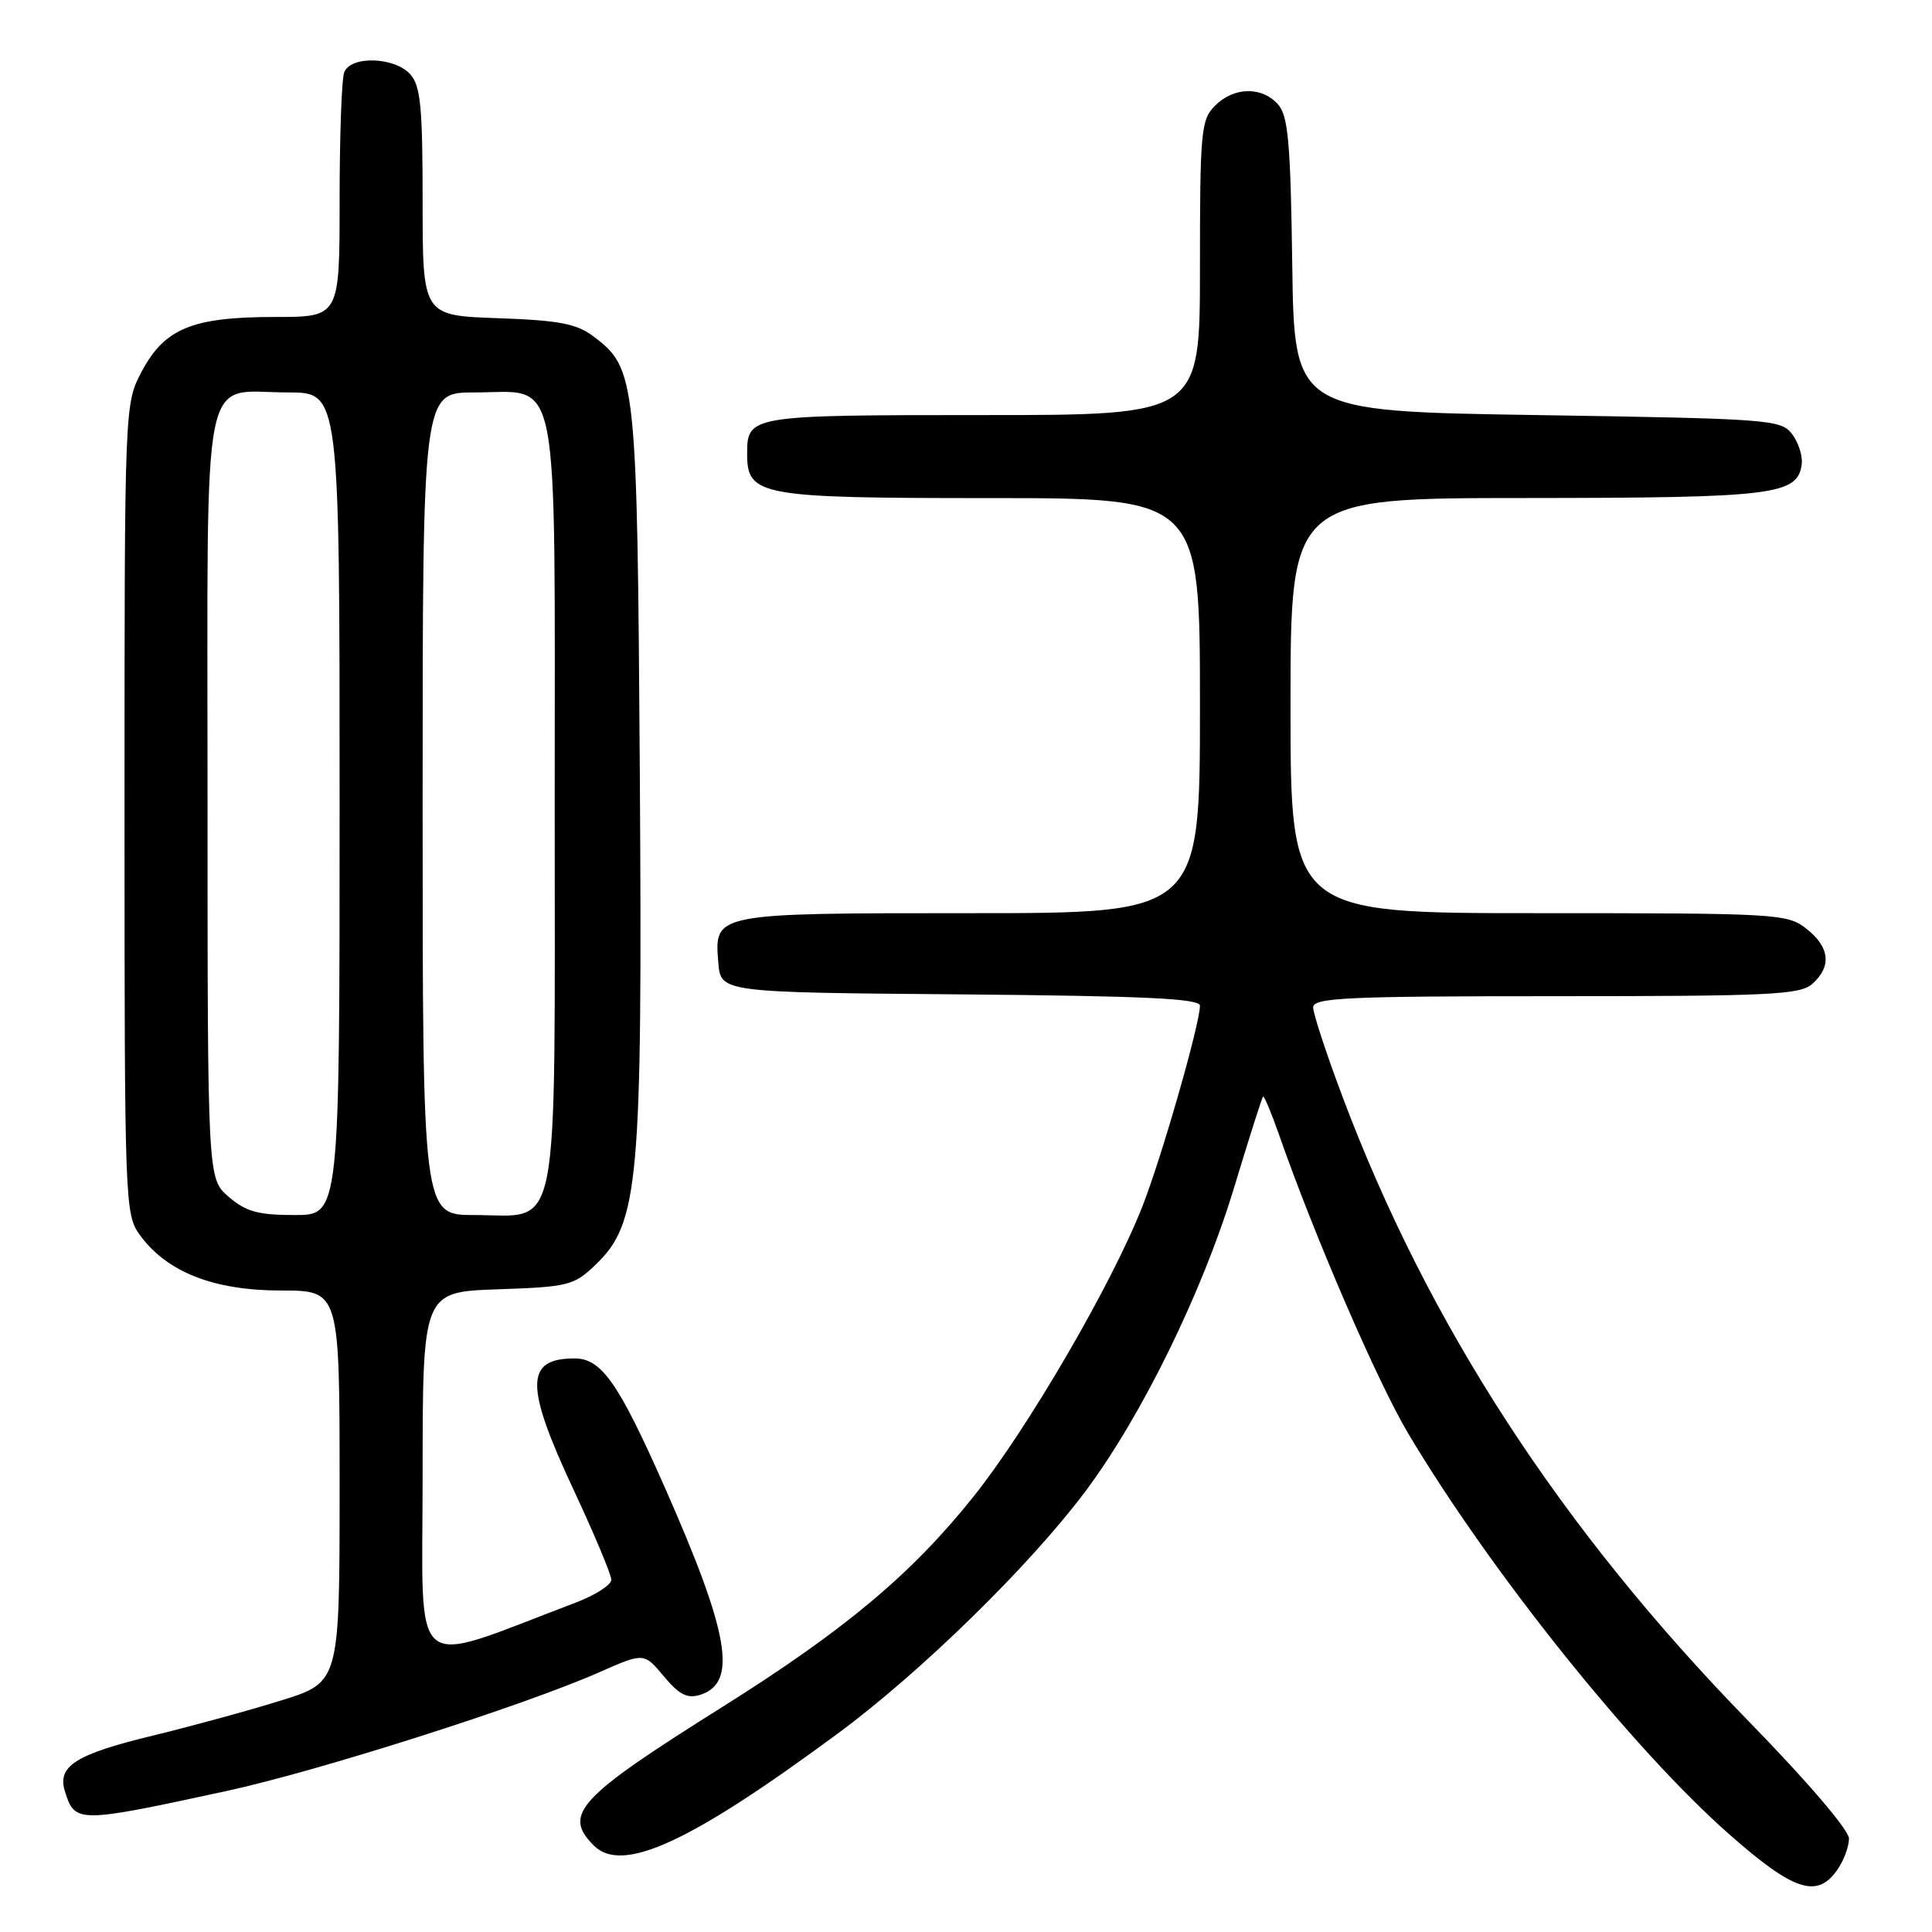 <?xml version="1.0" encoding="UTF-8" standalone="no"?>
<!DOCTYPE svg PUBLIC "-//W3C//DTD SVG 1.1//EN" "http://www.w3.org/Graphics/SVG/1.1/DTD/svg11.dtd" >
<svg xmlns="http://www.w3.org/2000/svg" xmlns:xlink="http://www.w3.org/1999/xlink" version="1.1" viewBox="0 0 256 256">
 <g >
 <path fill="currentColor"
d=" M 243.44 247.78 C 244.30 246.56 245.00 244.69 245.00 243.62 C 245.00 242.50 239.48 236.04 231.73 228.10 C 206.83 202.58 189.23 175.51 177.87 145.27 C 175.74 139.60 174.00 134.30 174.00 133.49 C 174.00 132.20 178.37 132.00 206.17 132.00 C 234.70 132.00 238.55 131.81 240.17 130.35 C 242.73 128.03 242.45 125.50 239.37 123.07 C 236.82 121.07 235.60 121.00 203.87 121.00 C 171.00 121.00 171.00 121.00 171.00 93.50 C 171.00 66.00 171.00 66.00 202.25 65.99 C 235.15 65.97 238.24 65.59 238.74 61.47 C 238.87 60.39 238.29 58.60 237.45 57.50 C 235.99 55.59 234.43 55.48 203.71 55.00 C 171.50 54.50 171.50 54.50 171.23 35.05 C 171.00 18.73 170.69 15.32 169.32 13.80 C 167.17 11.43 163.49 11.51 161.00 14.00 C 159.14 15.86 159.00 17.33 159.00 35.50 C 159.00 55.00 159.00 55.00 130.20 55.00 C 99.29 55.00 99.00 55.05 99.00 60.14 C 99.00 65.71 100.62 66.00 131.22 66.00 C 159.00 66.00 159.00 66.00 159.00 93.50 C 159.00 121.00 159.00 121.00 128.69 121.00 C 94.53 121.00 94.64 120.98 95.18 127.54 C 95.50 131.50 95.50 131.50 127.25 131.76 C 151.65 131.97 159.00 132.31 159.00 133.26 C 158.99 135.69 153.94 153.31 151.38 159.84 C 147.33 170.16 136.19 189.30 129.00 198.30 C 120.78 208.59 111.94 215.99 95.70 226.19 C 76.57 238.20 74.54 240.39 78.68 244.54 C 82.44 248.30 91.36 244.21 111.00 229.71 C 121.99 221.60 136.40 207.51 143.80 197.64 C 151.23 187.73 159.32 171.23 163.48 157.50 C 165.47 150.94 167.21 145.45 167.36 145.31 C 167.50 145.16 168.44 147.40 169.45 150.27 C 174.12 163.68 182.52 183.11 186.60 189.95 C 197.49 208.24 216.35 231.79 229.13 243.05 C 237.66 250.57 240.77 251.60 243.44 247.78 Z  M 30.00 237.32 C 42.12 234.70 69.43 226.00 79.41 221.58 C 85.33 218.97 85.33 218.97 87.96 222.12 C 90.01 224.57 91.07 225.11 92.79 224.57 C 97.77 222.99 96.65 216.46 88.07 197.05 C 81.95 183.21 79.70 180.00 76.13 180.00 C 69.56 180.00 69.54 183.59 76.00 197.40 C 78.75 203.28 81.00 208.64 81.00 209.33 C 81.00 210.01 78.86 211.38 76.25 212.37 C 53.89 220.82 56.00 222.58 56.00 195.57 C 56.00 171.19 56.00 171.19 65.94 170.84 C 75.32 170.52 76.04 170.34 78.90 167.60 C 84.66 162.07 85.13 156.87 84.78 102.49 C 84.43 50.06 84.30 48.81 78.59 44.54 C 76.37 42.88 74.02 42.44 65.93 42.16 C 56.00 41.81 56.00 41.81 56.00 26.74 C 56.00 14.11 55.73 11.36 54.35 9.83 C 52.26 7.53 46.46 7.36 45.61 9.58 C 45.27 10.45 45.00 18.10 45.00 26.58 C 45.00 42.00 45.00 42.00 36.47 42.00 C 25.52 42.00 21.84 43.50 18.81 49.17 C 16.50 53.50 16.50 53.50 16.50 107.18 C 16.50 159.78 16.54 160.91 18.56 163.68 C 22.12 168.56 28.33 171.00 37.21 171.00 C 45.00 171.00 45.00 171.00 45.00 196.96 C 45.00 222.91 45.00 222.91 37.25 225.32 C 32.99 226.65 25.31 228.75 20.20 229.99 C 10.01 232.46 7.56 234.02 8.60 237.36 C 9.93 241.60 10.24 241.60 30.00 237.32 Z  M 30.31 158.59 C 27.50 156.17 27.50 156.17 27.50 105.51 C 27.50 46.95 26.49 52.00 38.19 52.00 C 45.00 52.00 45.00 52.00 45.00 106.50 C 45.00 161.00 45.00 161.00 39.06 161.00 C 34.21 161.00 32.59 160.55 30.31 158.59 Z  M 56.00 106.50 C 56.00 52.00 56.00 52.00 62.85 52.00 C 74.35 52.00 73.50 47.63 73.50 106.50 C 73.50 165.37 74.35 161.00 62.85 161.00 C 56.00 161.00 56.00 161.00 56.00 106.50 Z "/>
</g>
</svg>